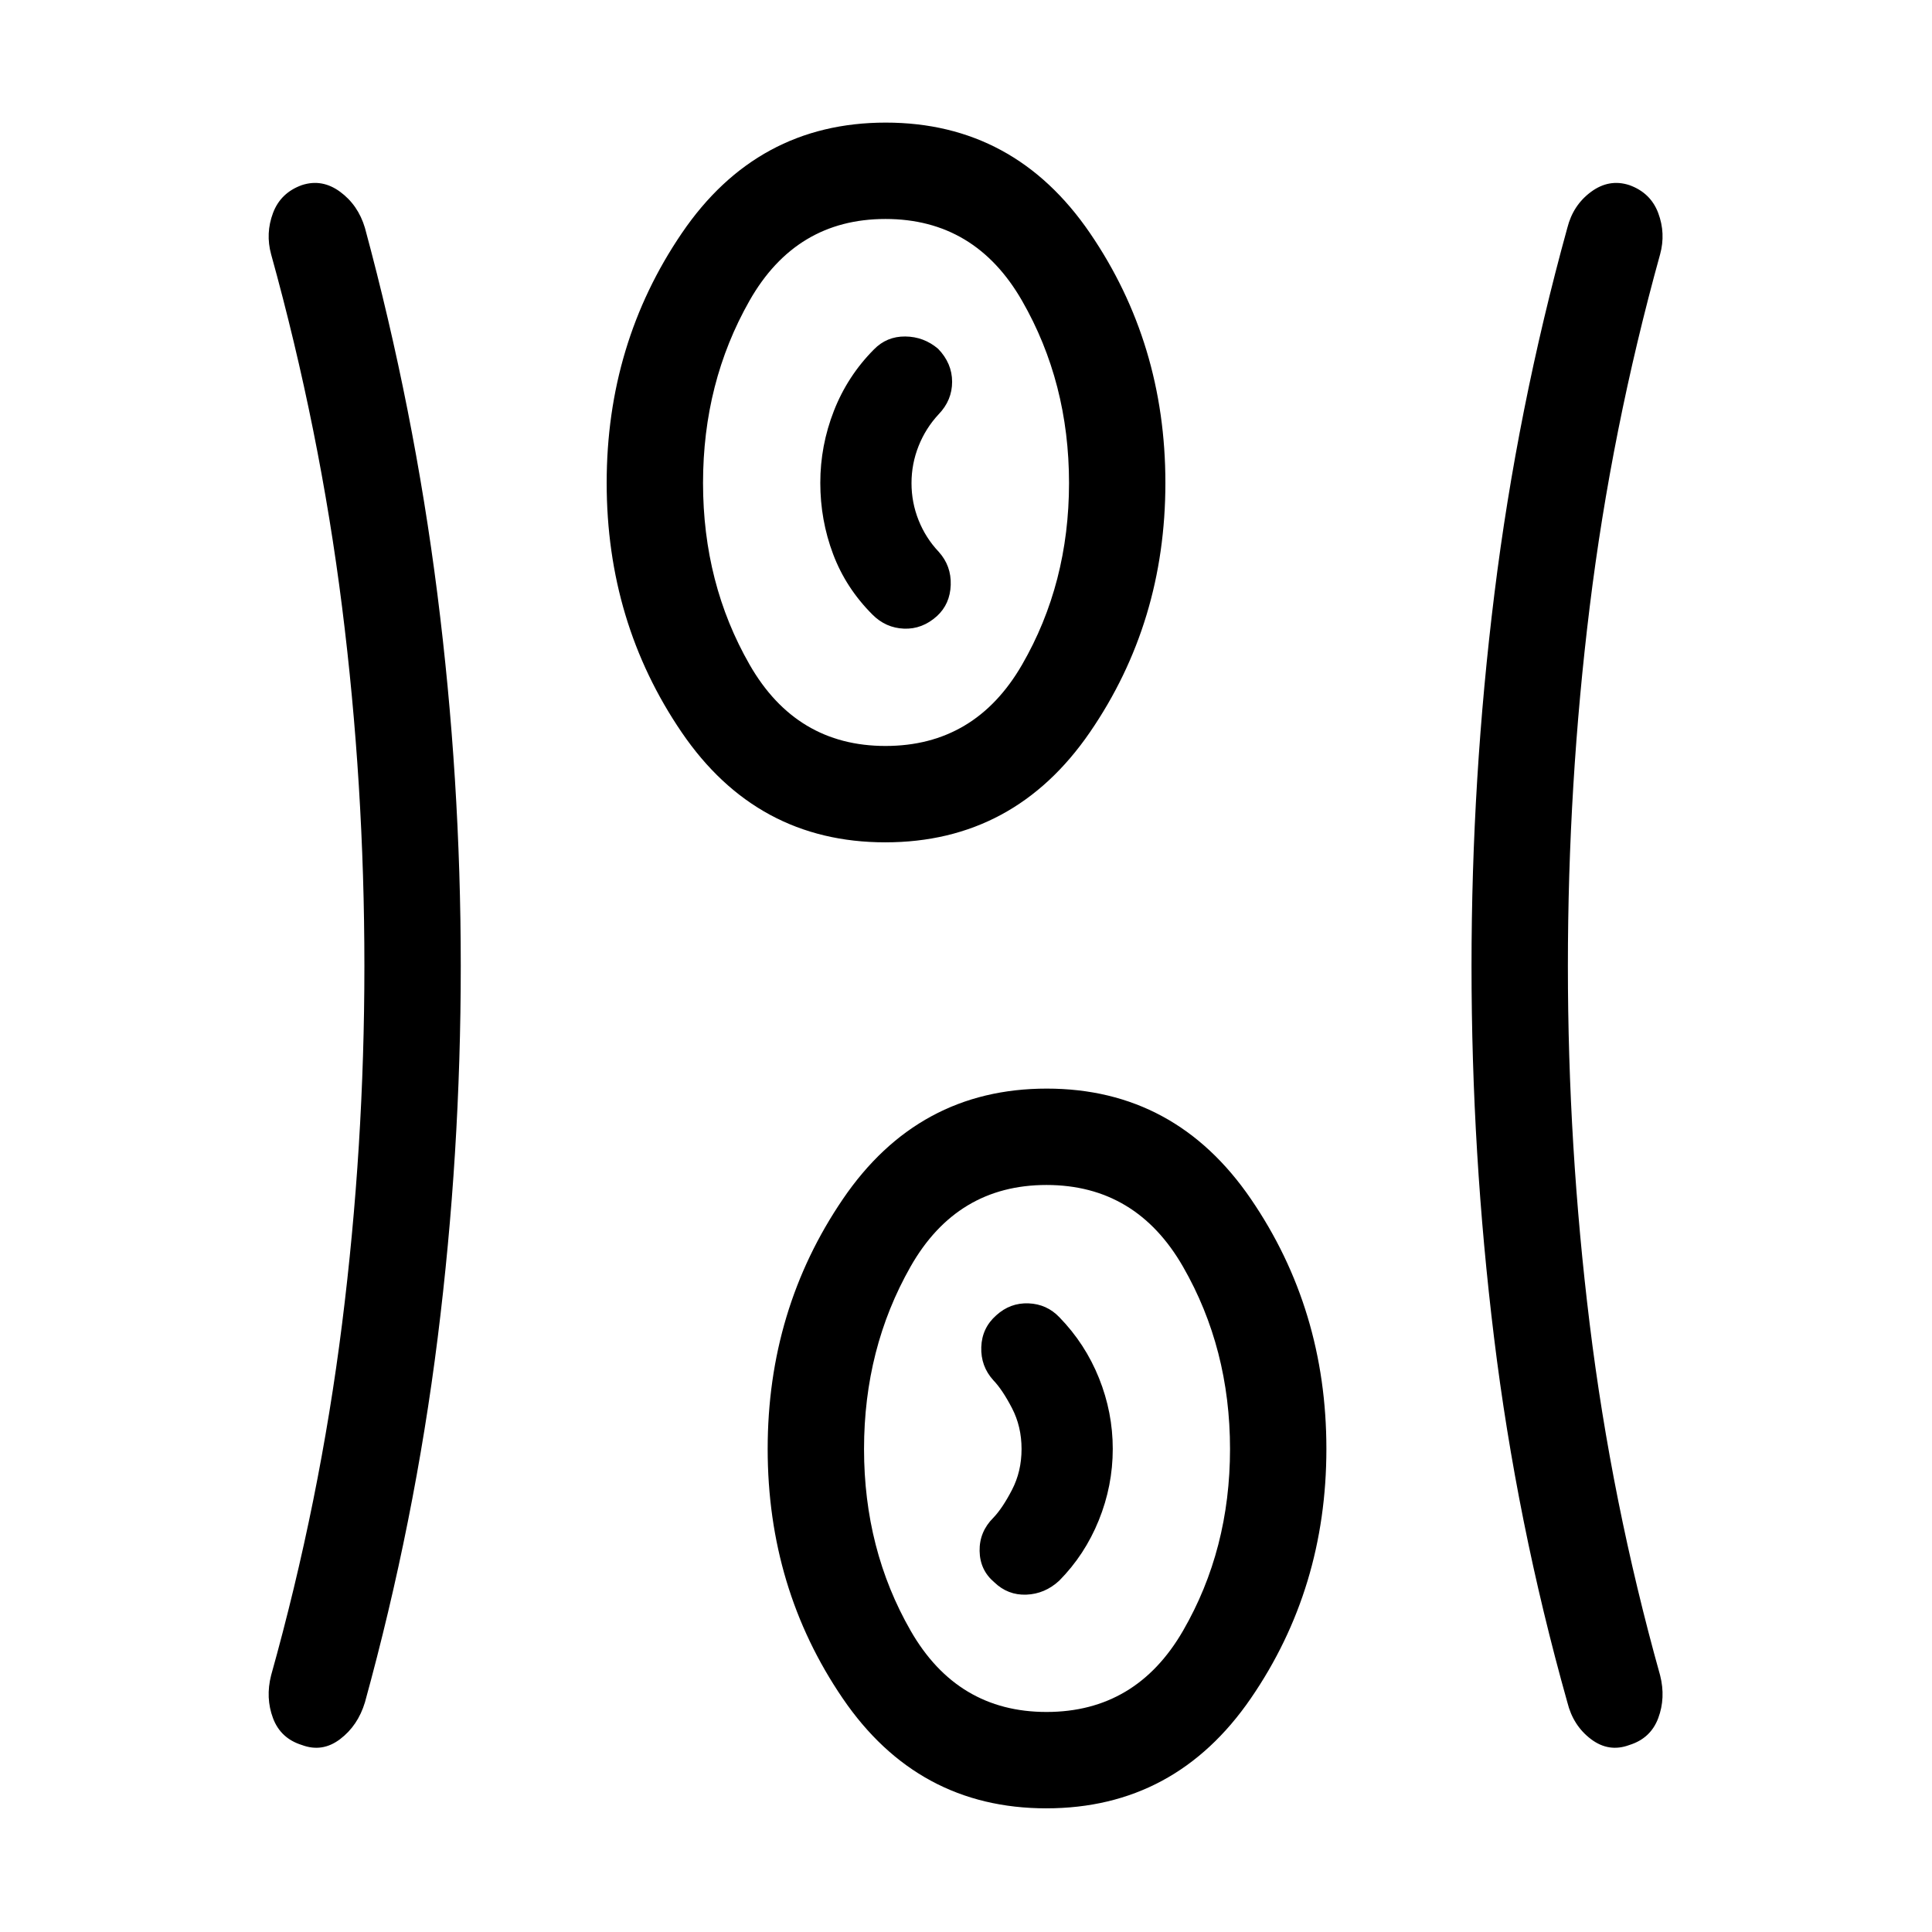 <svg xmlns="http://www.w3.org/2000/svg" height="40" viewBox="0 96 960 960" width="40"><path d="M519.903 994.55q-63.937 0-101.195-54.682-37.258-54.682-37.258-123.903t37.36-124.131q37.36-54.91 101.307-54.91t101.453 54.852q37.506 54.851 37.506 124.165 0 69.315-37.542 123.962-37.541 54.647-101.631 54.647ZM228.949 576q0 93.231-11.468 184.756-11.468 91.526-36.148 181.128-3.509 11.592-12.358 18.296-8.849 6.704-18.987 2.901-10.561-3.278-14.338-13.349-3.777-10.071-.931-21.296 24.159-86.352 35.253-174.599Q181.065 665.59 181.065 576q0-90.256-11.093-178.376-11.094-88.12-35.253-175.252-2.846-10.443.931-20.514t14.338-13.874q10.036-3.278 19 3.308t12.345 17.94q24.346 90.076 35.981 181.807 11.635 91.73 11.635 184.961Zm550.127 0q0 89.59 10.83 177.838 10.832 88.248 34.99 174.598 2.846 11.225-.931 21.296t-14.338 13.349q-10.184 3.803-19.074-2.911-8.89-6.715-11.745-18.286-25.205-89.602-36.411-181.128Q731.192 669.231 731.192 576t11.372-184.961q11.372-91.731 36.244-181.859 2.855-11.302 11.819-17.888 8.964-6.586 19-3.308 10.561 3.803 14.338 13.874 3.777 10.071.931 20.514-24.158 87.132-34.99 175.252-10.83 88.12-10.83 178.376ZM520 946.667q44.519 0 67.856-40.379Q611.192 865.91 611.192 816t-23.336-90.551Q564.519 684.808 520 684.808q-44.519 0-67.593 40.641Q429.333 766.09 429.333 816q0 49.91 23.157 90.288 23.157 40.379 67.51 40.379Zm-25.987-64.481q6.769 6.544 15.982 6.185 9.212-.359 16.325-6.935 12.705-12.846 19.654-29.997t6.949-35.484q0-18.099-6.821-35.13-6.82-17.03-19.666-30.261-6.269-6.576-15.366-6.935-9.095-.359-16.031 5.935-7.128 6.295-7.449 15.795-.32 9.5 5.974 16.461 4.501 4.667 9.27 13.84 4.769 9.173 4.769 20.34t-4.769 20.34q-4.769 9.173-9.27 13.84-6.961 6.961-6.807 16.474.154 9.513 7.256 15.532Zm-54.11-367.636q-63.937 0-101.195-54.682-37.258-54.682-37.258-123.903t37.36-124.131q37.36-54.91 101.307-54.91t101.453 54.852q37.506 54.851 37.506 124.165 0 69.315-37.542 123.962-37.541 54.647-101.631 54.647Zm.097-47.883q44.519 0 67.856-40.379Q531.192 385.91 531.192 336t-23.336-90.551Q484.519 204.808 440 204.808q-44.519 0-67.593 40.641Q349.333 286.09 349.333 336q0 49.91 23.157 90.288 23.157 40.379 67.51 40.379Zm25.513-64.481q6.576-6.019 6.897-15.532.32-9.513-5.974-16.474-6.462-6.84-9.988-15.661-3.525-8.82-3.525-18.434 0-9.613 3.525-18.471 3.526-8.858 9.988-15.794 6.679-6.961 6.666-16.128-.013-9.166-6.948-16.363-7.076-6.034-16.315-6.13-9.239-.096-15.634 6.481-13.071 13.171-19.837 30.455-6.765 17.284-6.765 35.8 0 18.517 6.365 35.407 6.366 16.89 19.596 30.094 6.577 6.576 15.616 6.935 9.038.359 16.333-6.185ZM440 336Zm80 480Z"/></svg>